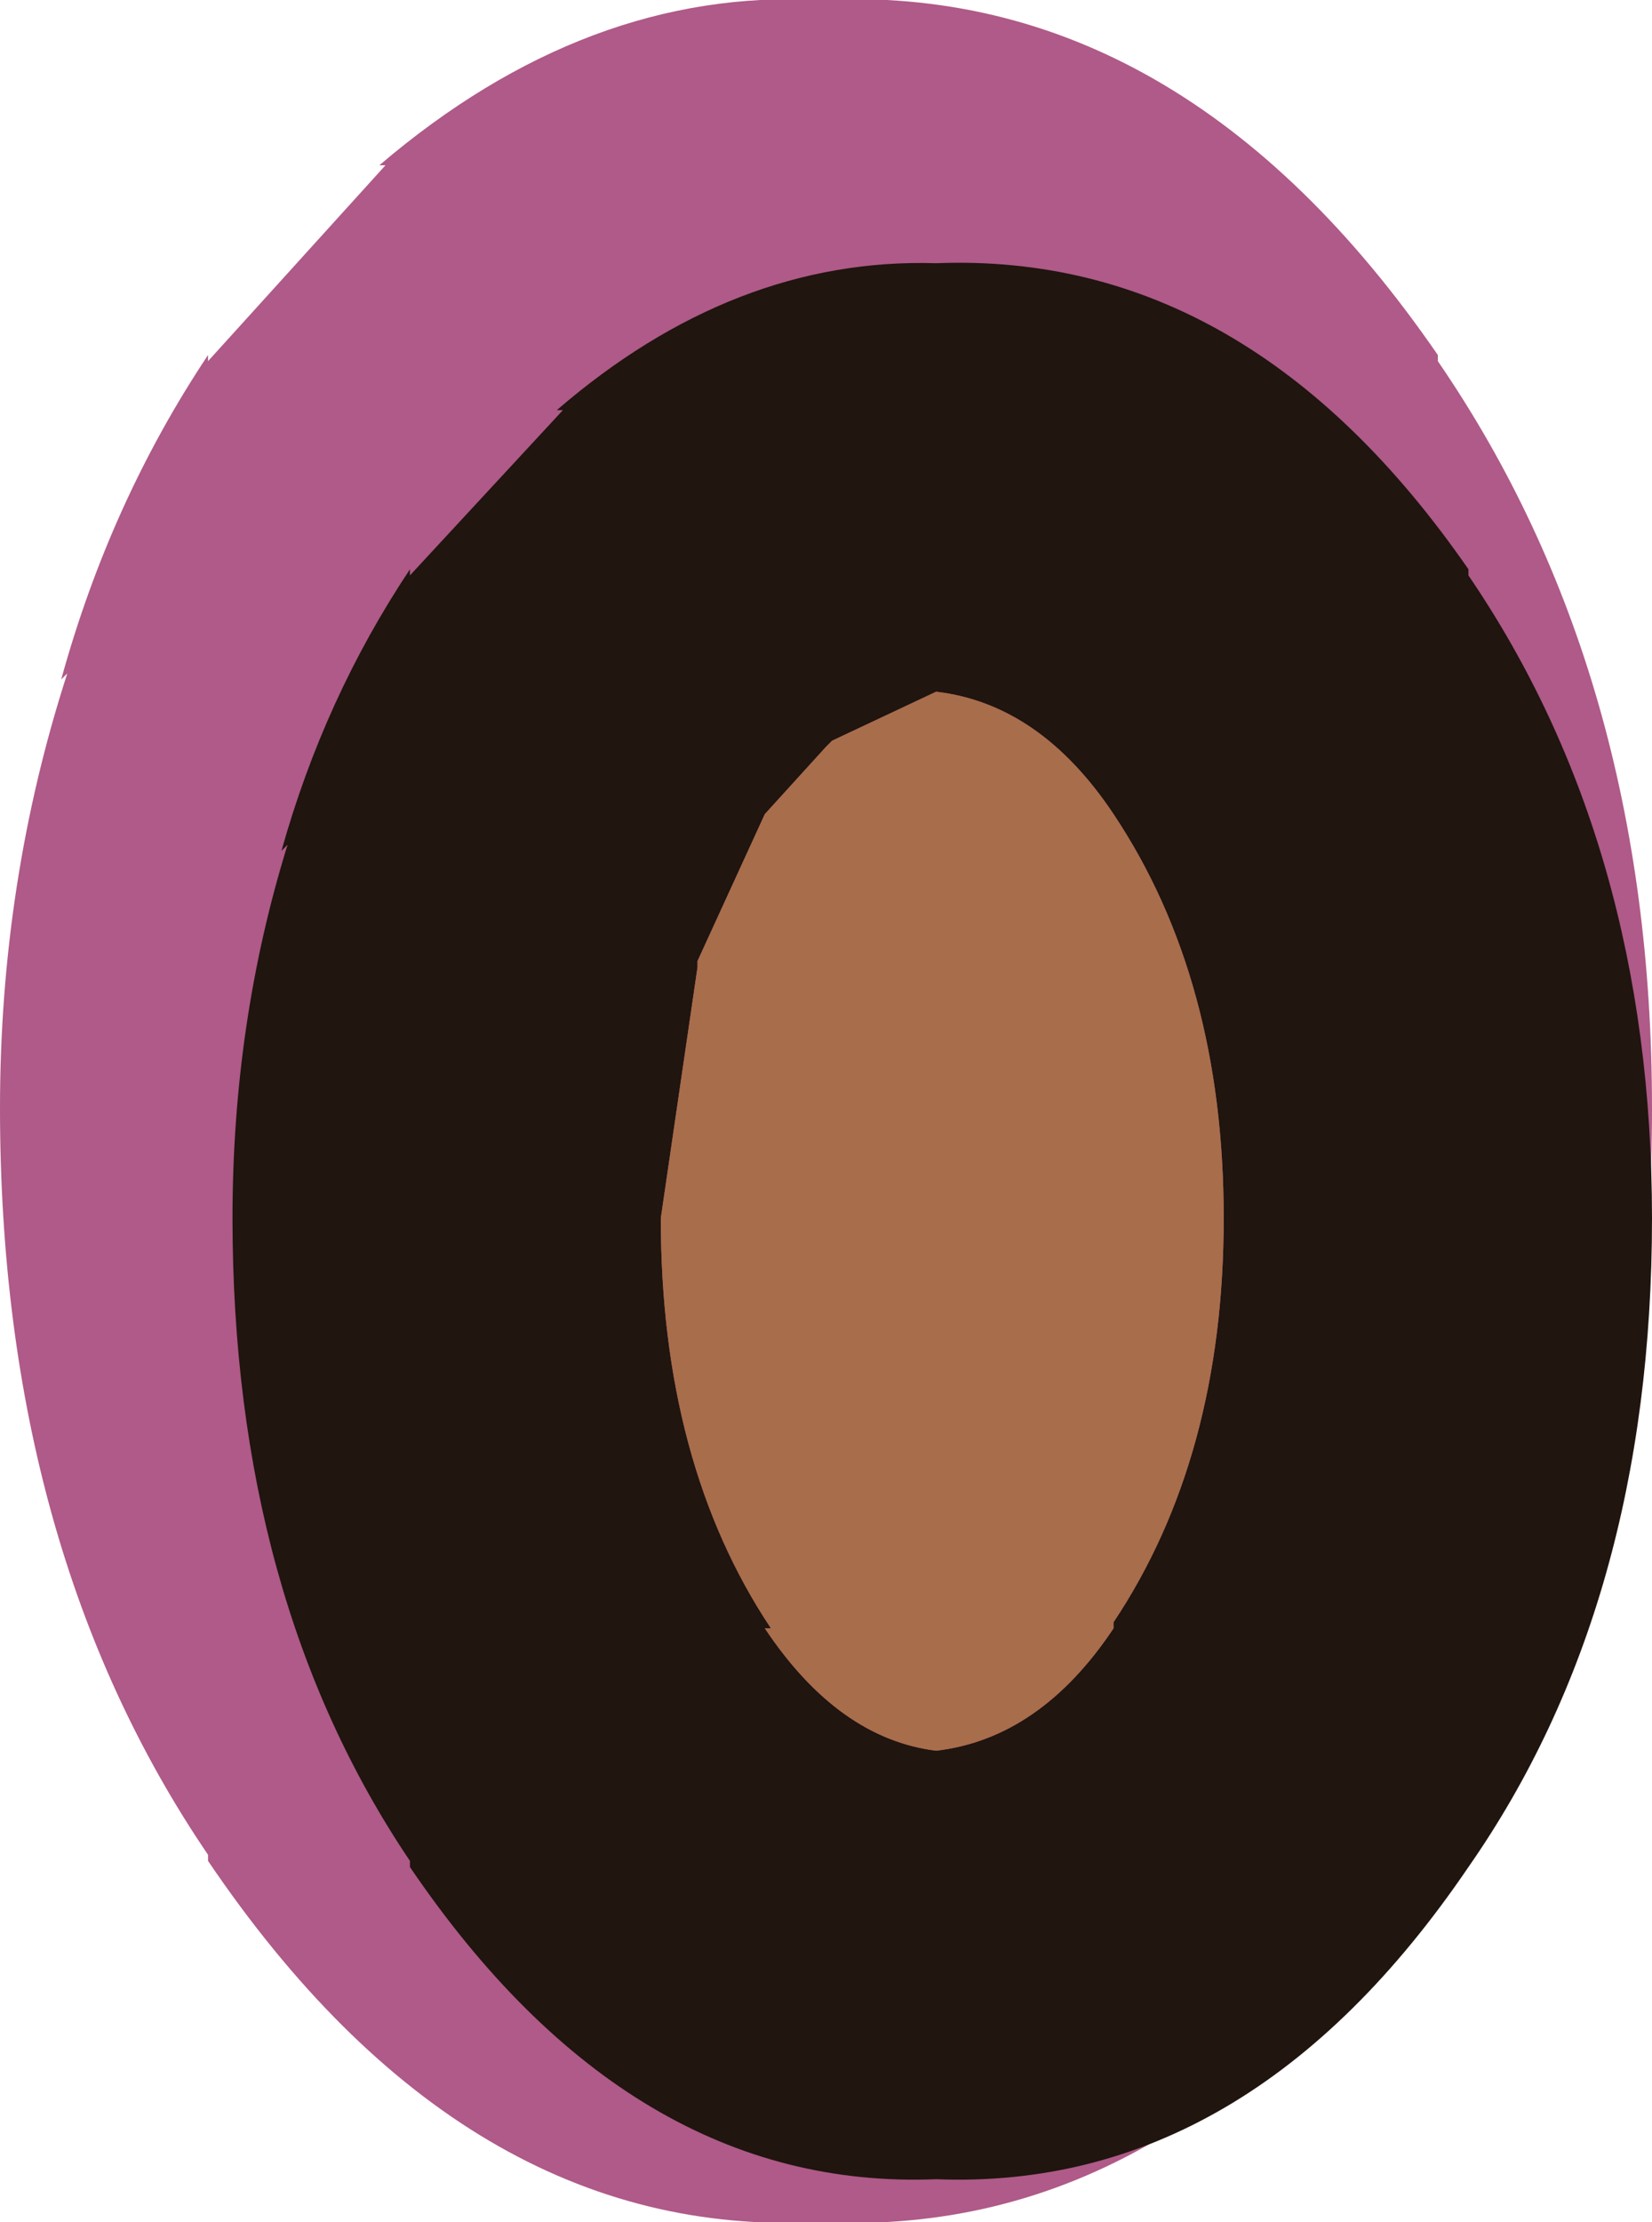 <?xml version="1.0" encoding="UTF-8" standalone="no"?>
<svg xmlns:ffdec="https://www.free-decompiler.com/flash" xmlns:xlink="http://www.w3.org/1999/xlink" ffdec:objectType="shape" height="18.15px" width="13.5px" xmlns="http://www.w3.org/2000/svg">
  <g transform="matrix(1.0, 0.0, 0.0, 1.0, 14.05, 9.05)">
    <path d="M-13.5 -3.55 L-13.55 -3.5 Q-13.15 -4.95 -12.35 -6.15 L-12.35 -6.1 -10.9 -7.7 -10.95 -7.7 Q-9.25 -9.15 -7.35 -9.05 -4.4 -9.2 -2.3 -6.15 L-2.3 -6.1 Q-0.55 -3.55 -0.55 0.0 -0.55 3.65 -2.3 6.15 -4.4 9.25 -7.35 9.1 -10.25 9.25 -12.35 6.15 L-12.35 6.1 Q-14.05 3.6 -14.05 0.0 -14.05 -1.85 -13.5 -3.55" fill="#af5a88" fill-rule="evenodd" stroke="none"/>
    <path d="M-11.7 -2.15 L-11.75 -2.1 Q-11.4 -3.35 -10.7 -4.4 L-10.7 -4.35 -9.45 -5.7 -9.5 -5.7 Q-8.05 -6.95 -6.4 -6.9 -3.85 -7.0 -2.05 -4.4 L-2.05 -4.35 Q-0.55 -2.15 -0.55 0.9 -0.55 4.05 -2.05 6.2 -3.85 8.85 -6.4 8.75 -8.9 8.85 -10.7 6.2 L-10.7 6.15 Q-12.15 4.0 -12.15 0.9 -12.15 -0.7 -11.7 -2.15 M-6.4 -3.4 L-7.25 -3.0 -7.3 -2.95 -7.8 -2.4 -8.35 -1.2 -8.35 -1.15 -8.65 0.9 Q-8.65 2.9 -7.75 4.25 L-7.8 4.25 Q-7.2 5.15 -6.4 5.25 -5.55 5.15 -4.95 4.25 L-4.95 4.2 Q-4.05 2.85 -4.05 0.9 -4.05 -1.05 -4.95 -2.4 -5.55 -3.3 -6.4 -3.4" fill="#20150f" fill-rule="evenodd" stroke="none"/>
    <path d="M-6.4 -3.4 Q-5.55 -3.3 -4.95 -2.4 -4.05 -1.05 -4.05 0.9 -4.05 2.85 -4.95 4.2 L-4.95 4.25 Q-5.55 5.15 -6.4 5.25 -7.2 5.15 -7.8 4.25 L-7.75 4.25 Q-8.65 2.9 -8.65 0.9 L-8.35 -1.15 -8.35 -1.2 -7.8 -2.4 -7.3 -2.95 -7.25 -3.0 -6.4 -3.4" fill="#a86d4a" fill-rule="evenodd" stroke="none"/>
  </g>
</svg>
